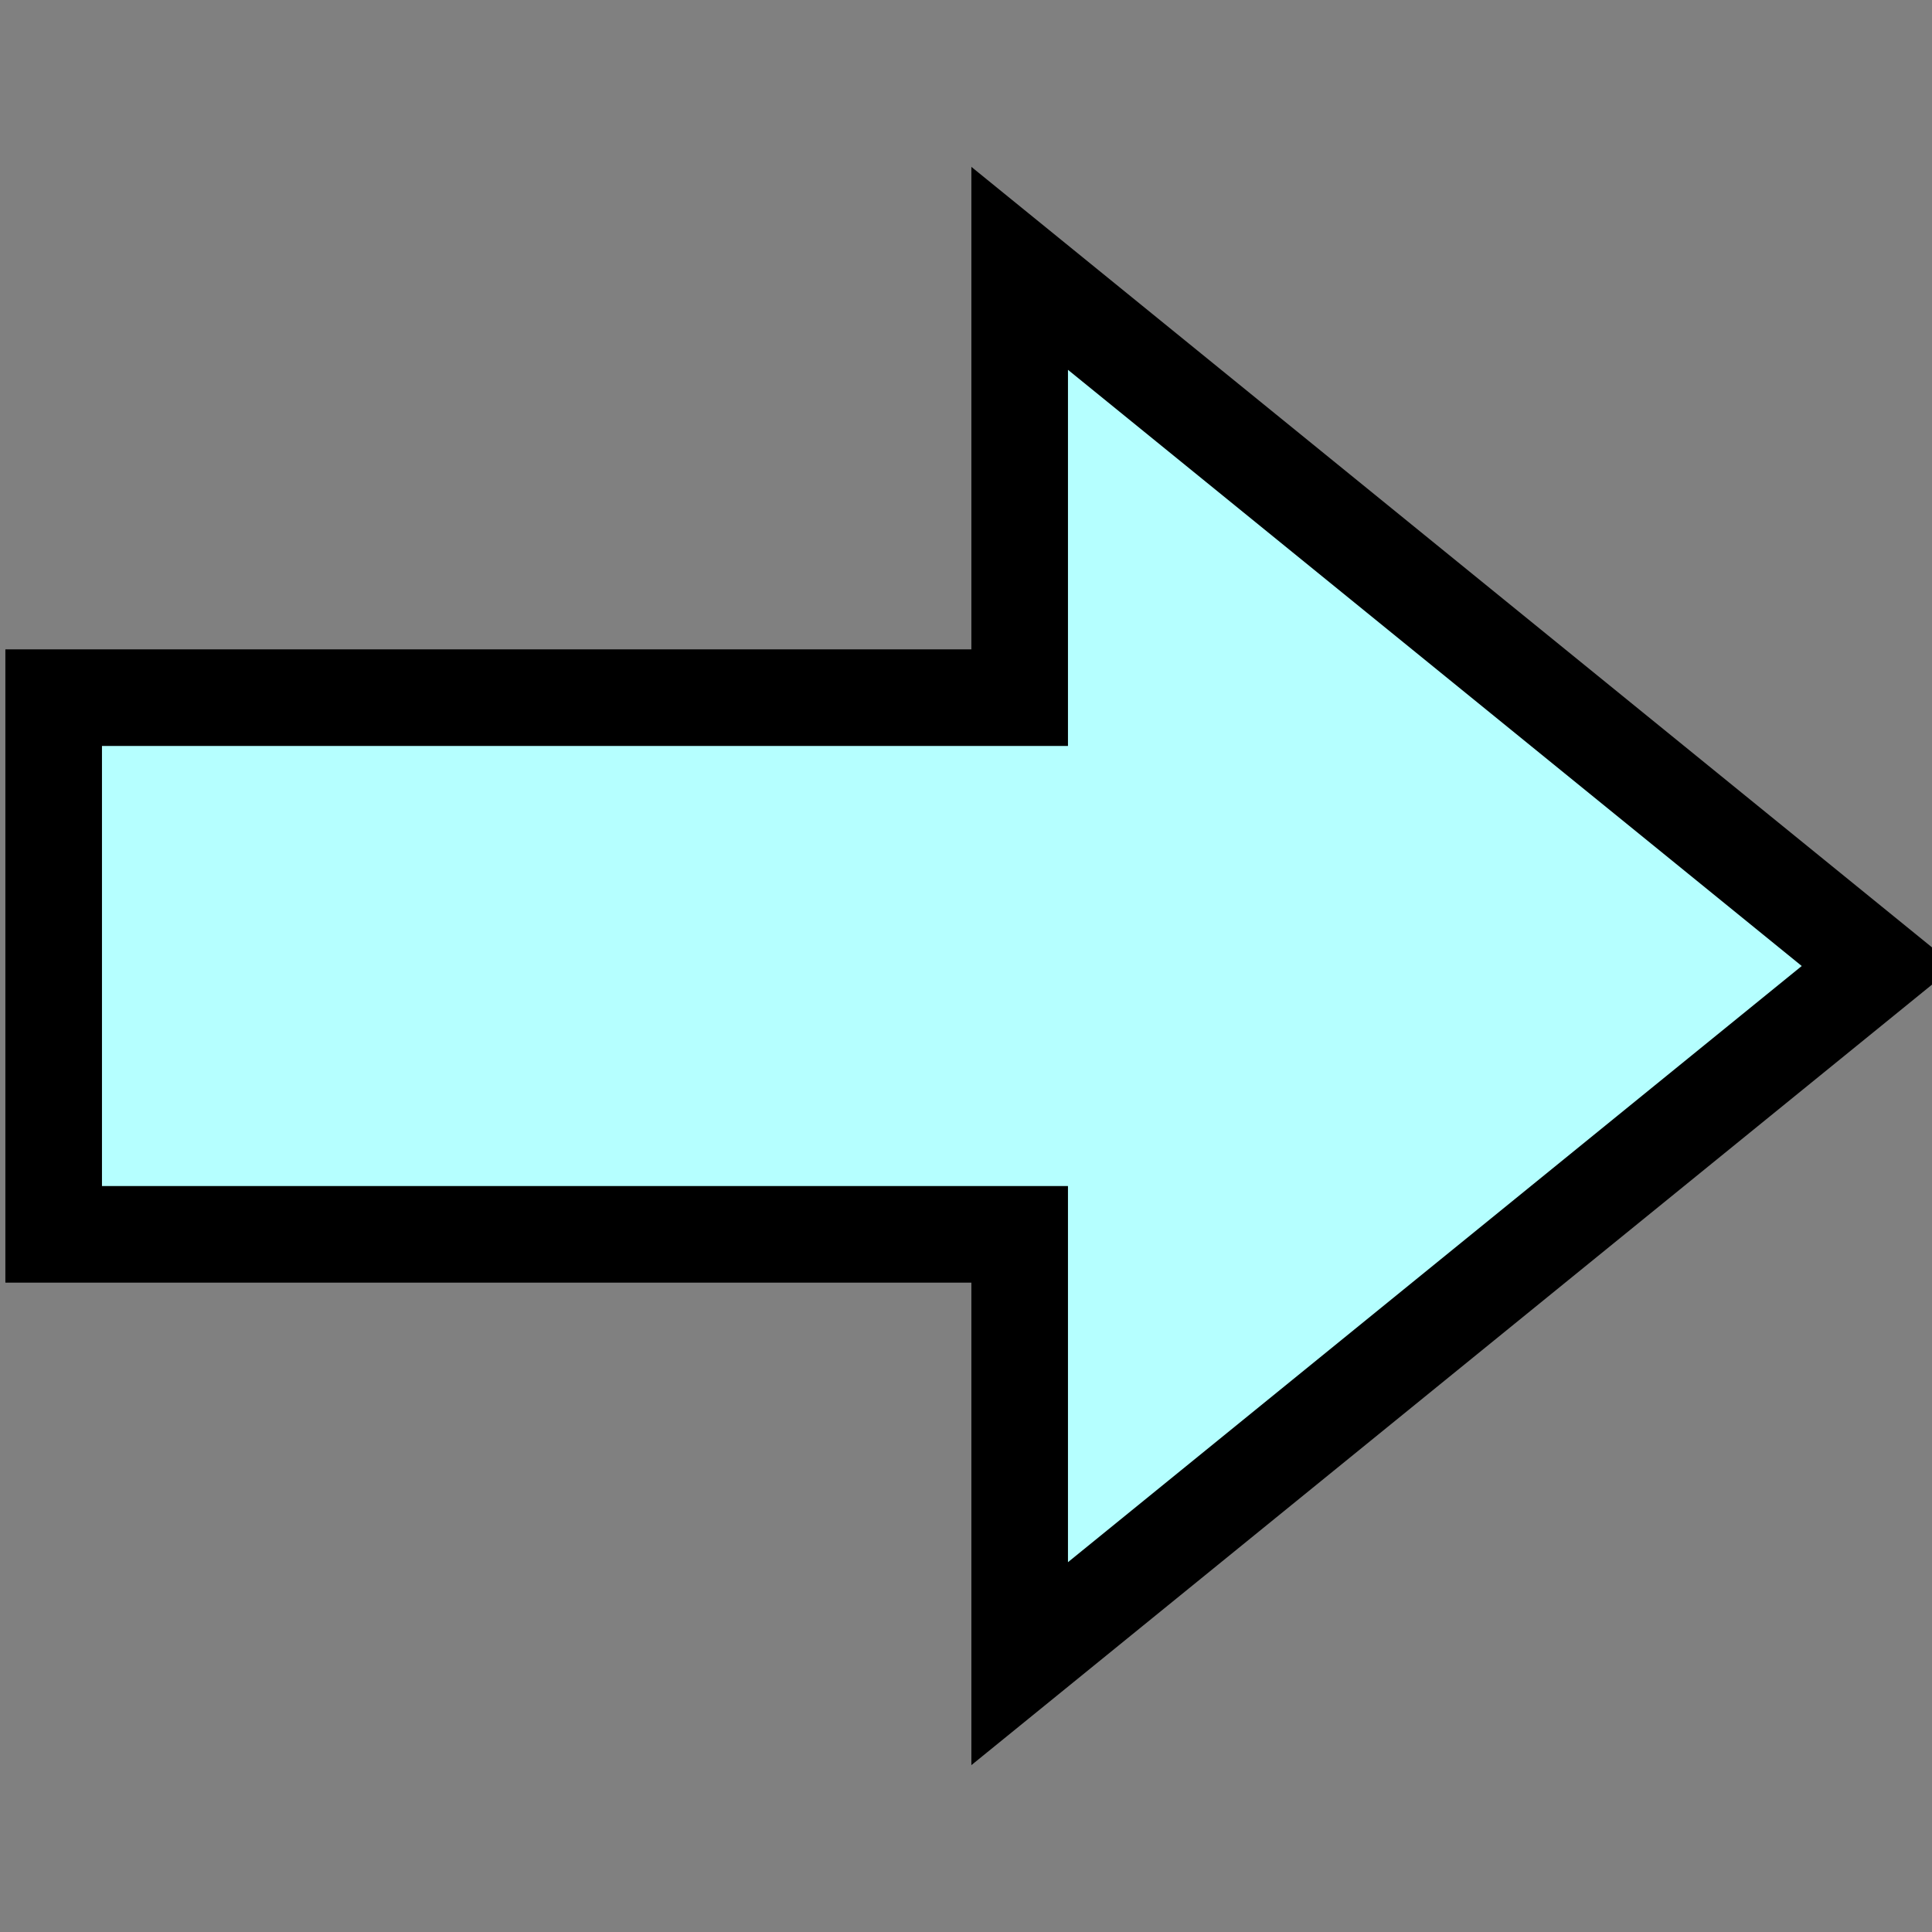 <?xml version="1.0" encoding="UTF-8" standalone="no"?>
<svg width="18" height="18" viewBox="0 0 18 18" fill="none" xmlns="http://www.w3.org/2000/svg">
    <rect x="0" y="0" width="18" height="18" fill="#808080" stroke="none"/>
    <path
       d="m 0.5 6.5 l 9 0 l 0 -4 l 8 6.5 l -8 6.5 l 0 -4 l -9 0 z" fill="#B5FFFF" stroke="black" stroke-width="0.9" />
</svg>
